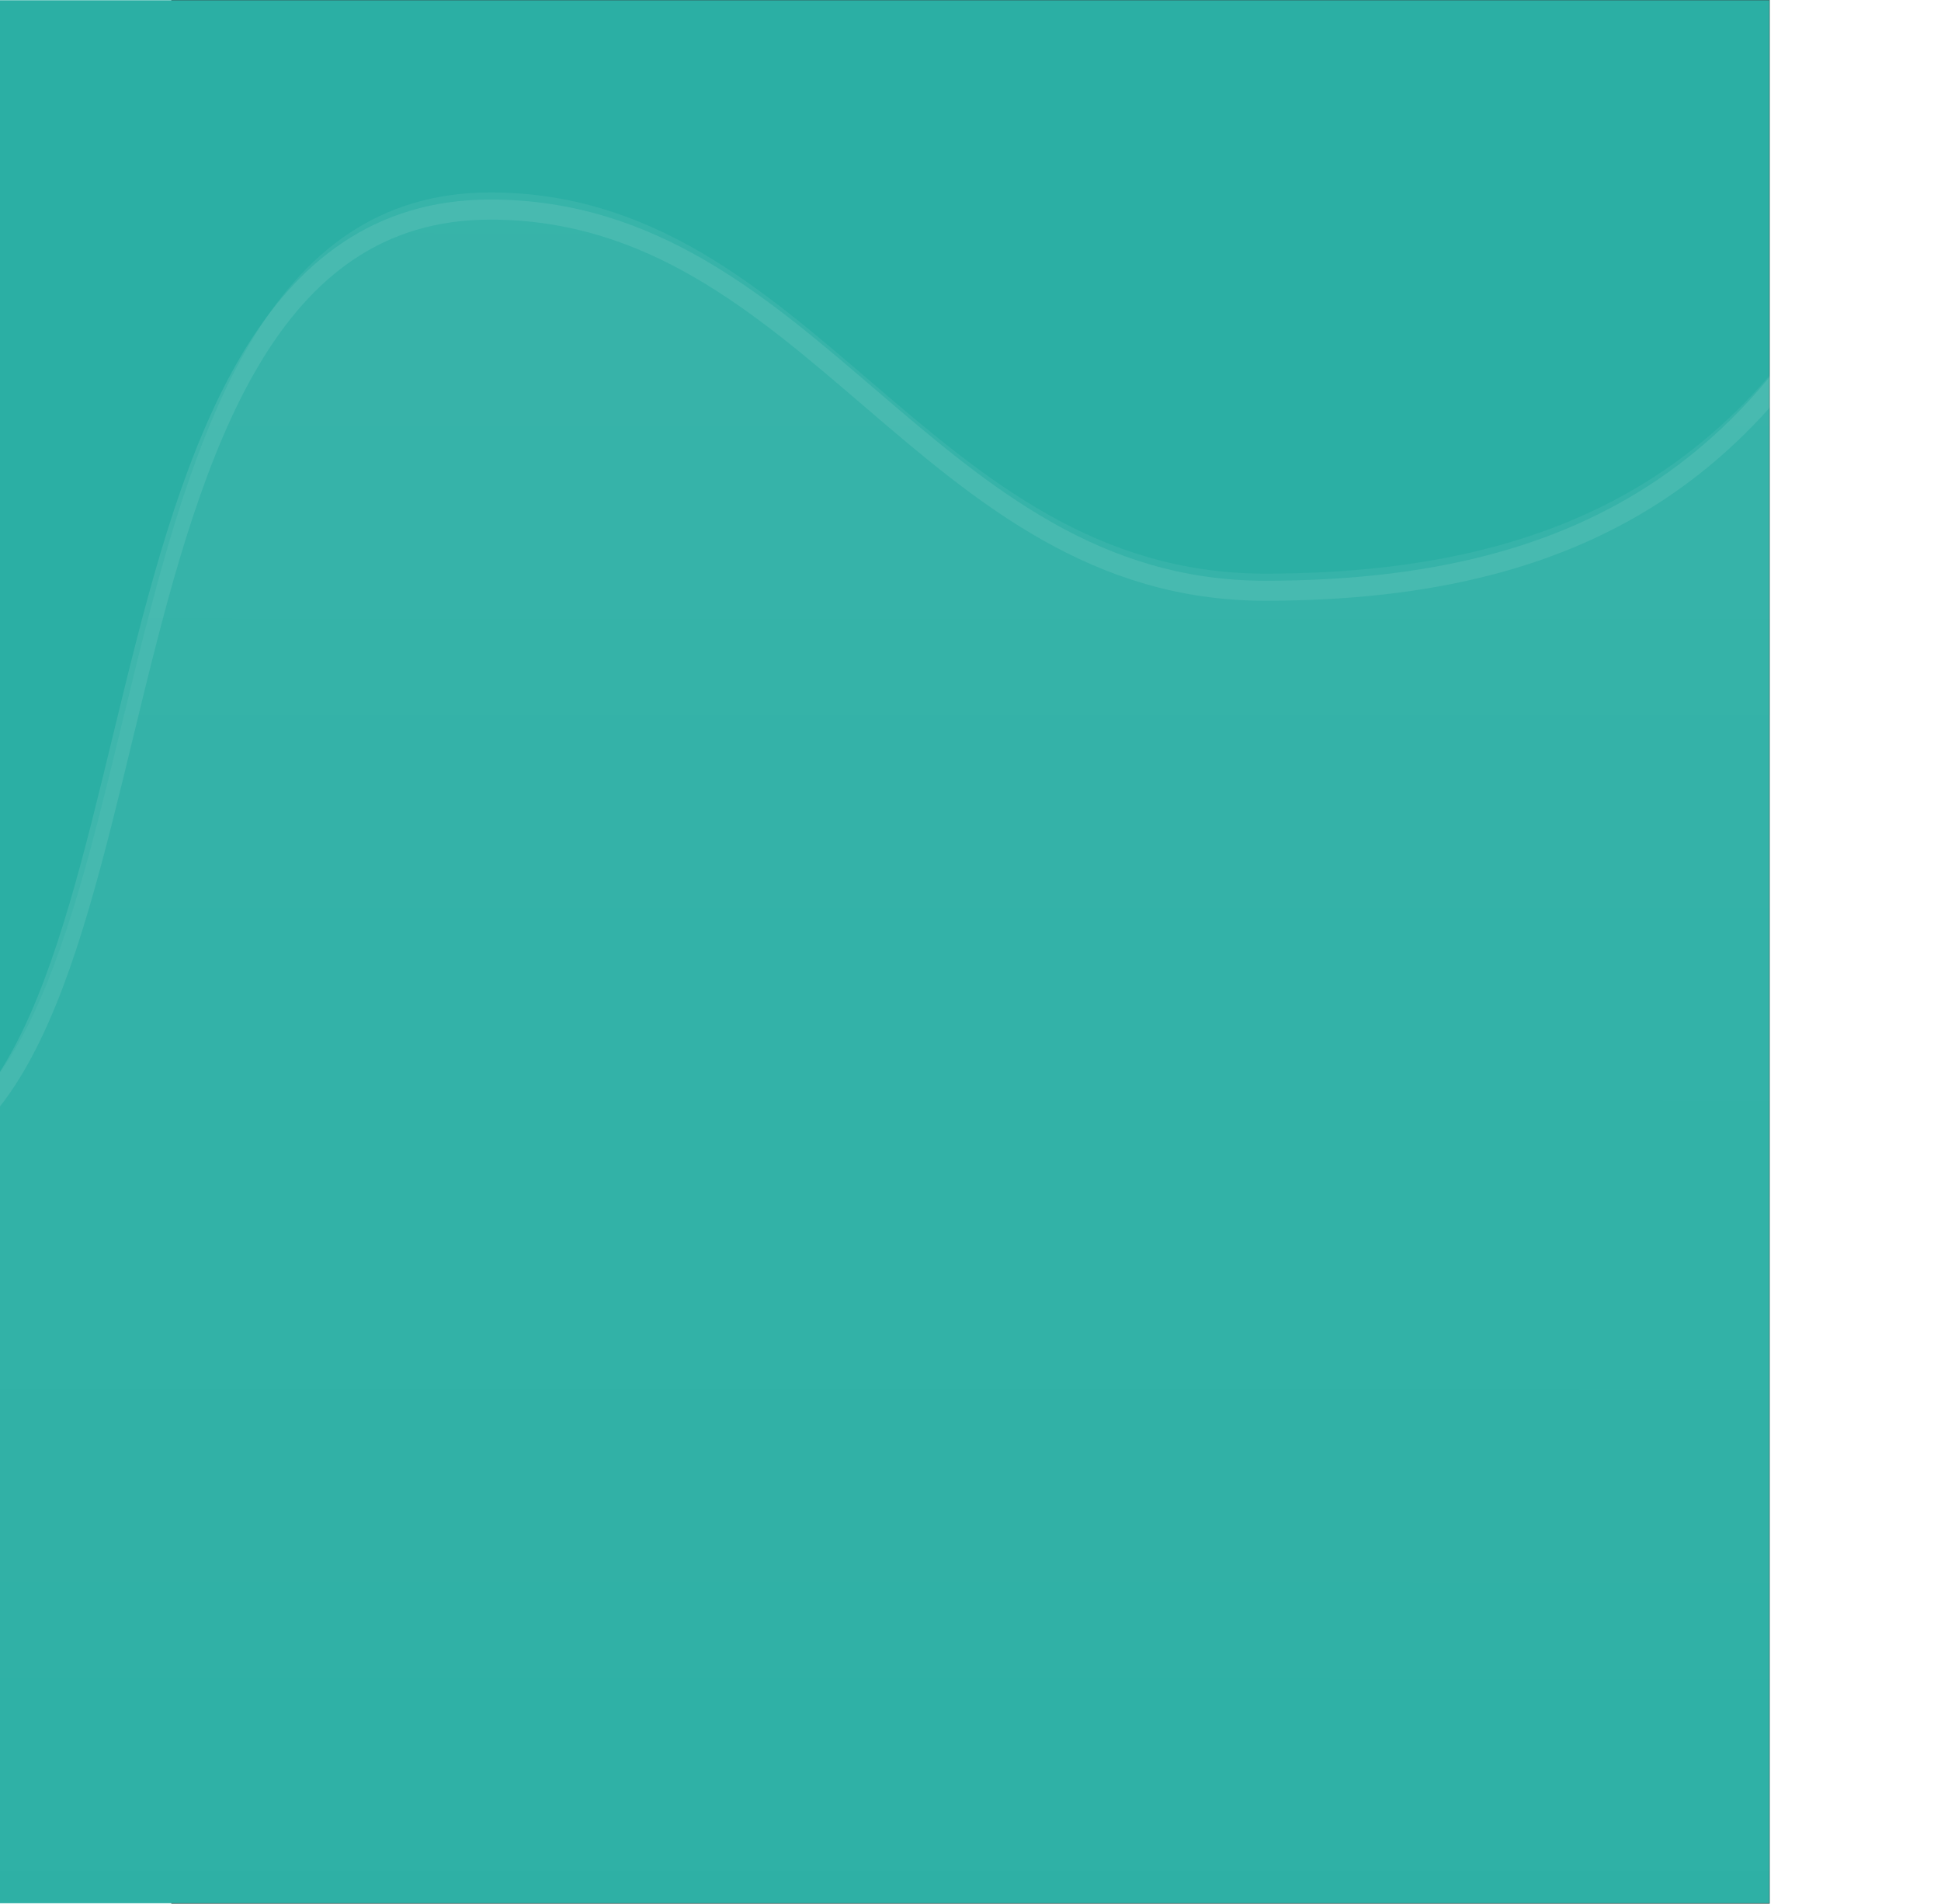 <svg width="980" height="961" viewBox="0 0 807 961" fill="none" xmlns="http://www.w3.org/2000/svg">
<rect x="0" y="0" width="807" height="961" fill="#333333" stroke="none"/>
<mask id="mask0" style="mask-type:alpha" maskUnits="userSpaceOnUse" x="-730" y="0" width="1537" height="961">
<rect x="-730" width="1537" height="961" fill="#2bafa4"/>
</mask>
<g mask="url(#mask0)">
<rect x="-730" width="1537" height="961" fill="#2bafa4"/>
<g opacity="0.6">
<path d="M-488.376 258.221C-663.649 258.221 -807.307 430.569 -775.807 603.056V1381.37H876.379V69.048C815.205 223.863 718.616 289.569 552.209 289.569C381.981 289.569 324.209 97.153 161.044 97.153C-65.08 97.153 14.087 581.436 -156.642 581.436C-337.483 581.436 -317.647 258.221 -488.376 258.221Z" fill="url(#paint0_linear)" fill-opacity="0.5"/>
<path d="M-775.807 611.704C-807.307 439.218 -663.649 266.869 -488.376 266.869C-317.647 266.869 -337.483 590.084 -156.642 590.084C14.087 590.084 -65.08 105.802 161.044 105.802C324.209 105.802 381.981 298.218 552.209 298.218C718.616 298.218 815.205 232.512 876.379 77.696" stroke="white" stroke-opacity="0.15" stroke-width="10.124"/>
</g>
</g>
<defs>
<linearGradient id="paint0_linear" x1="48.106" y1="69.048" x2="47.547" y2="1308.94" gradientUnits="userSpaceOnUse">
<stop stop-color="white" stop-opacity="0.2"/>
<stop offset="1" stop-color="white" stop-opacity="0"/>
</linearGradient>
</defs>
</svg>
